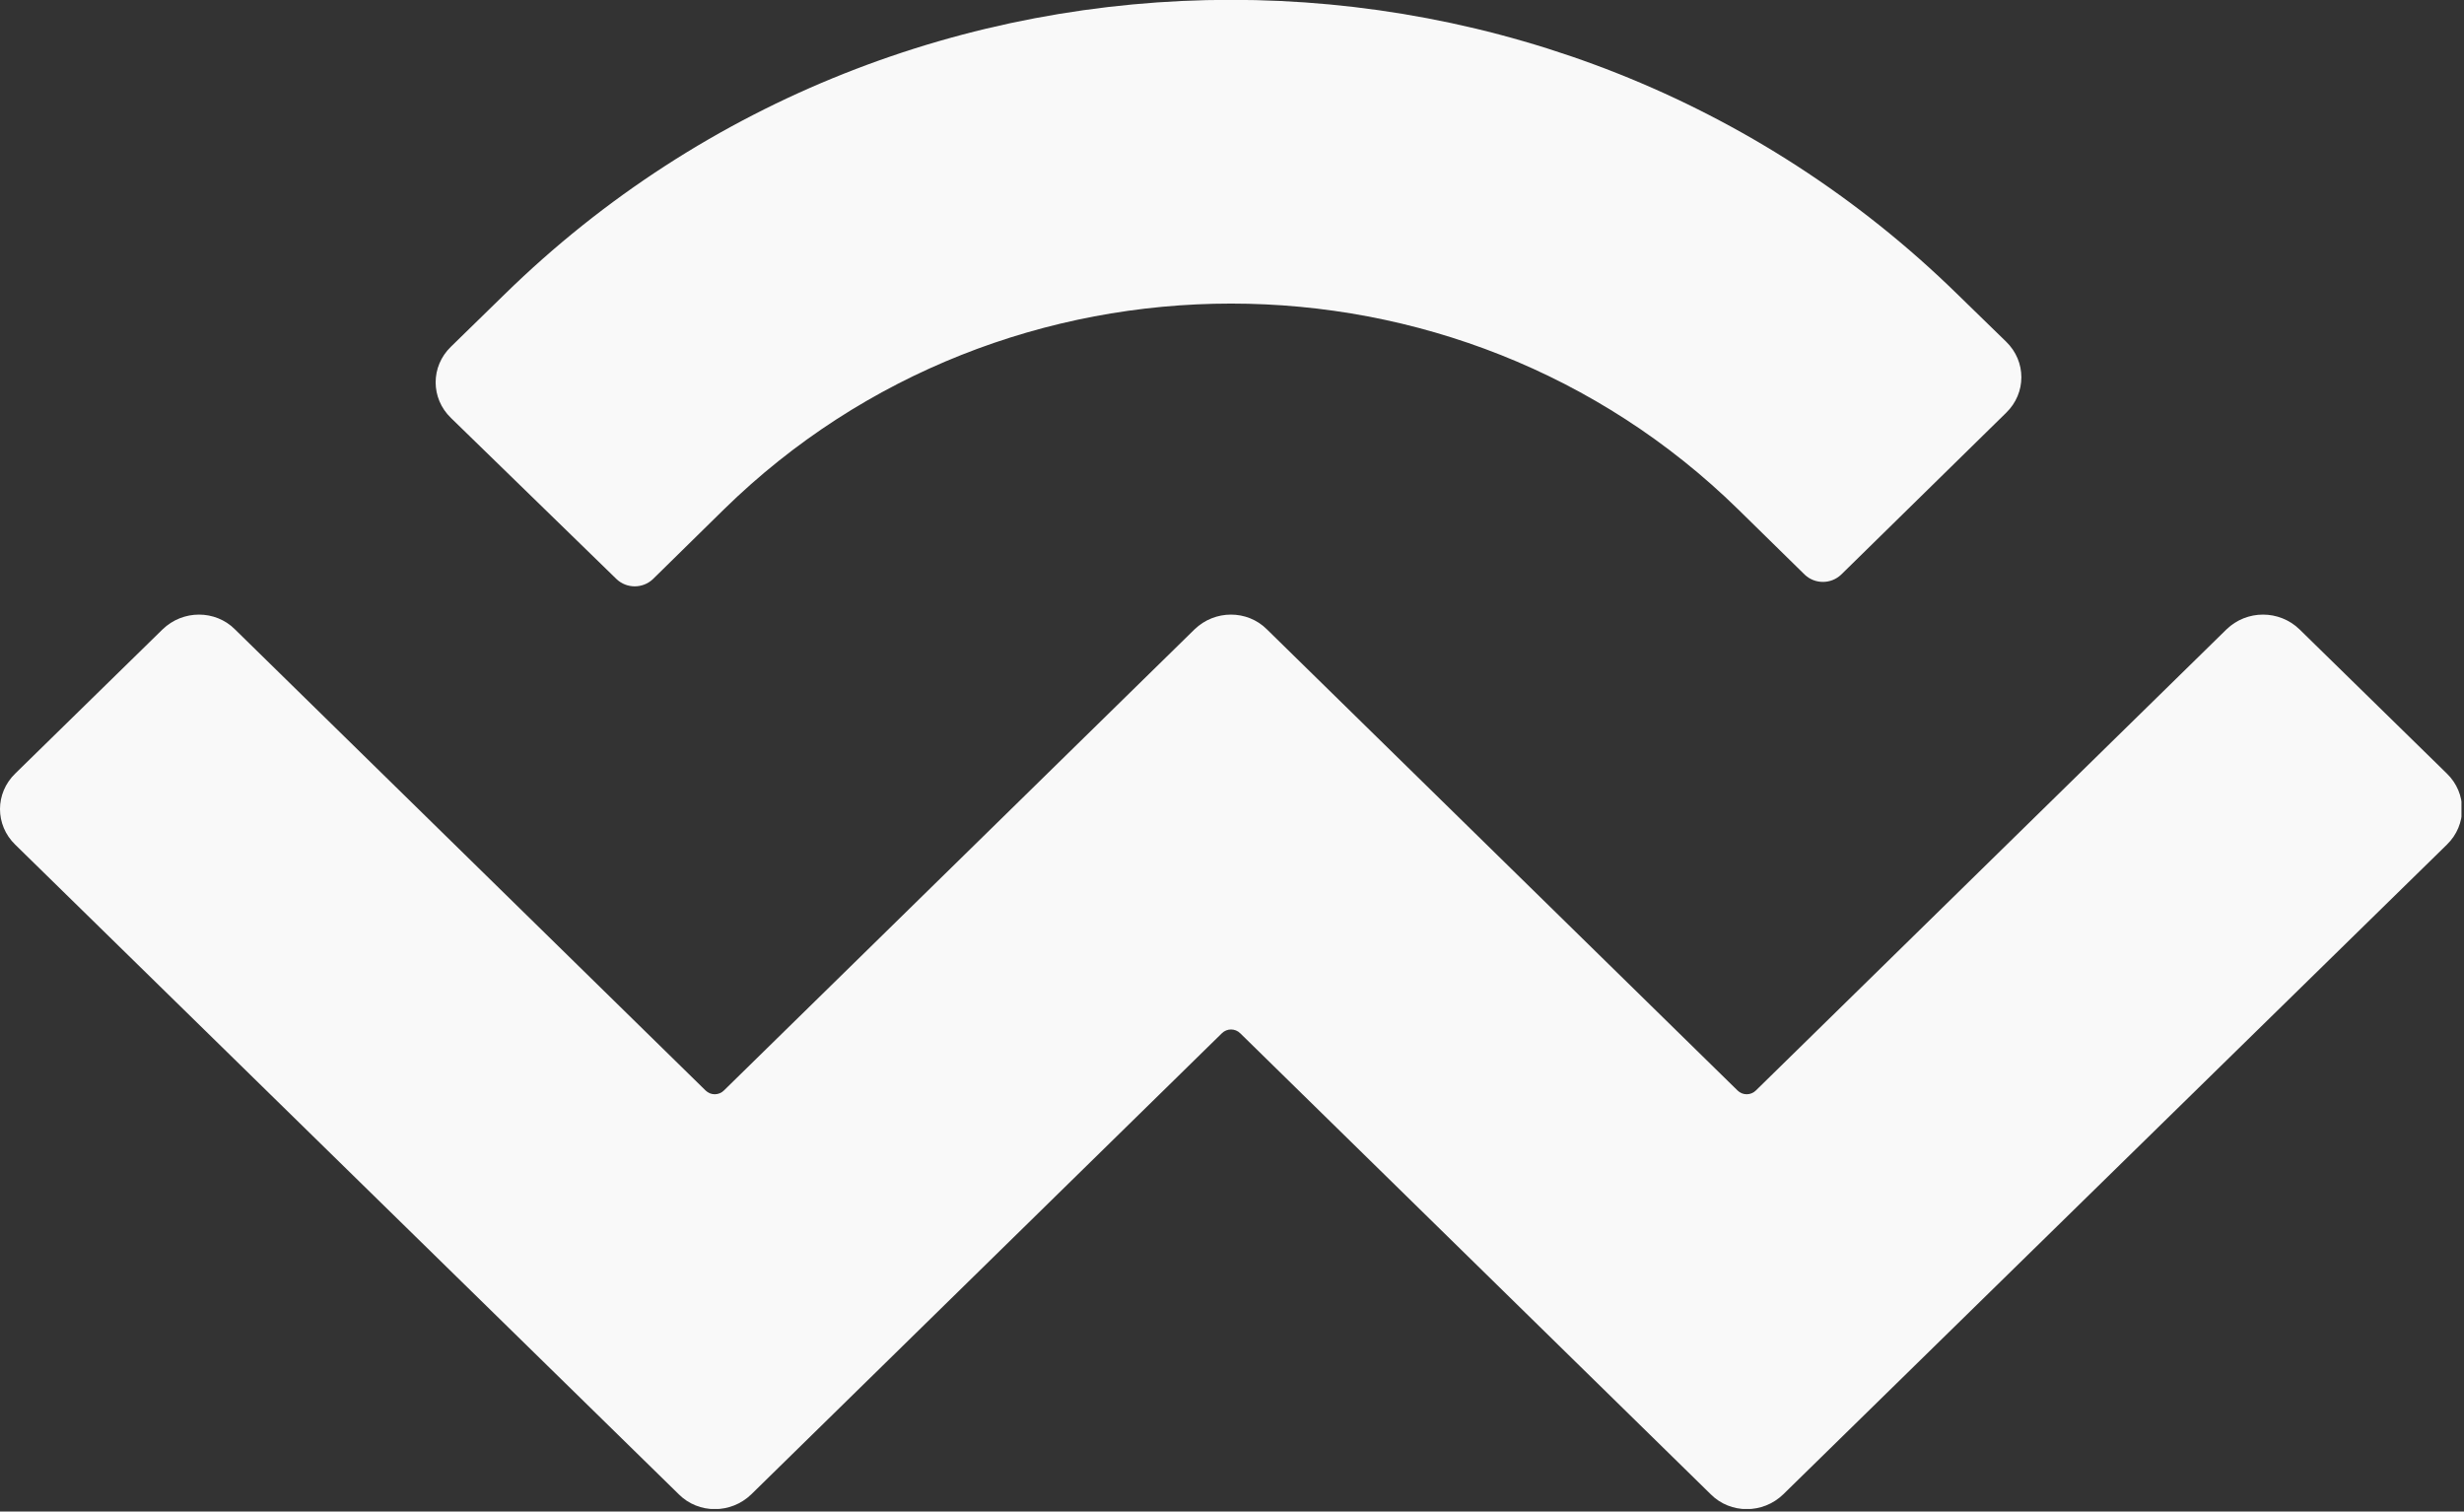 <svg width="388" height="238" viewBox="0 0 388 238" fill="none" xmlns="http://www.w3.org/2000/svg">
<rect x="0" y="0" width="388" height="238" fill="#333333" stroke="none"/>
<g clip-path="url(#clip0_1918_8)">
<path d="M79.4 46.4C142.6 -15.5 245.1 -15.5 308.3 46.4L315.9 53.8C319.1 56.9 319.1 61.9 315.9 65L289.9 90.5C288.3 92 285.8 92 284.2 90.5L273.7 80.2C229.6 37 158.1 37 114 80.2L102.8 91.2C101.2 92.7 98.7 92.7 97.1 91.2L71 65.8C67.8 62.7 67.8 57.7 71 54.6L79.4 46.4ZM362.1 99.1L385.3 121.8C388.5 124.9 388.5 129.9 385.3 133L280.8 235.3C277.6 238.4 272.5 238.4 269.4 235.3L195.3 162.7C194.5 161.9 193.2 161.9 192.4 162.7L118.3 235.3C115.1 238.4 110 238.4 106.9 235.3L2.4 133C-0.8 129.9 -0.8 124.9 2.4 121.8L25.6 99.1C28.8 96 33.9 96 37 99.1L111.1 171.7C111.9 172.5 113.2 172.5 114 171.7L188.1 99.1C191.3 96 196.4 96 199.5 99.1L273.6 171.7C274.4 172.5 275.7 172.5 276.5 171.7L350.6 99.1C353.8 96 358.9 96 362.1 99.1Z" fill="#F9F9F9"/>
</g>
<defs>
<clipPath id="clip0_1918_8">
<rect width="387.6" height="237.6" fill="white"/>
</clipPath>
</defs>
</svg>
